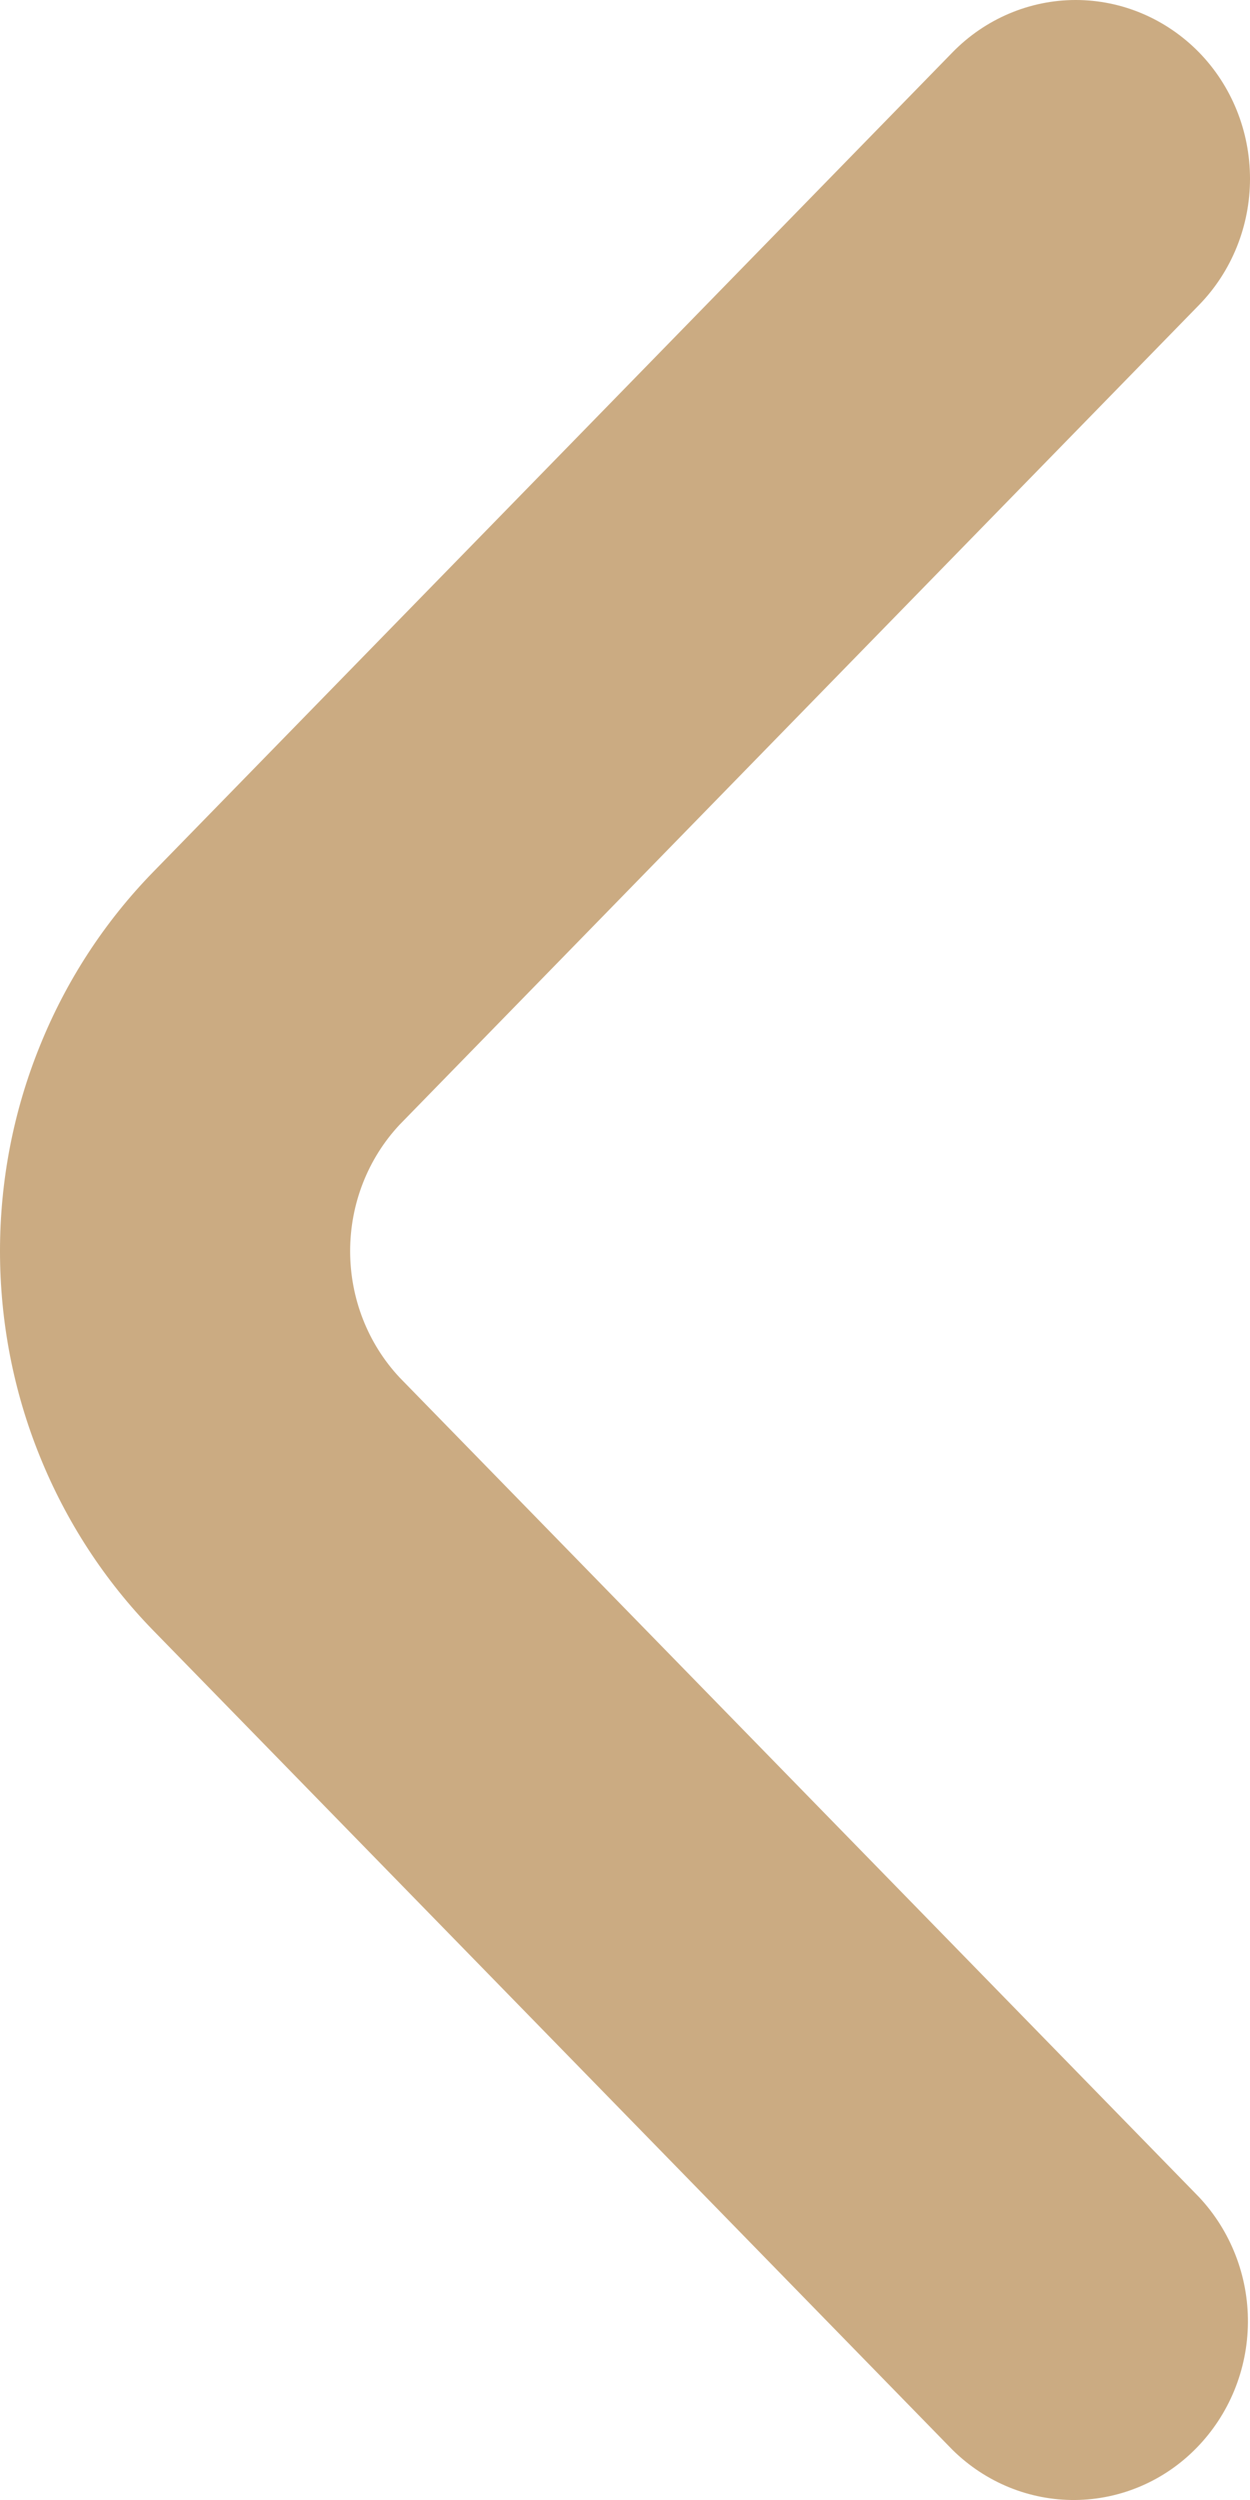<svg width="9" height="18" viewBox="0 0 9 18" fill="none" xmlns="http://www.w3.org/2000/svg">
    <path d="M8.633 0.377C8.868 0.618 9 0.945 9 1.287C9 1.628 8.868 1.955 8.633 2.196L2.877 8.098C2.648 8.343 2.521 8.669 2.521 9.008C2.521 9.347 2.648 9.673 2.877 9.918L8.633 15.819C8.861 16.062 8.988 16.387 8.985 16.724C8.982 17.062 8.85 17.384 8.617 17.623C8.385 17.862 8.07 17.997 7.741 18C7.412 18.003 7.095 17.873 6.858 17.639L1.103 11.739C0.753 11.38 0.476 10.954 0.287 10.486C0.097 10.018 0 9.515 0 9.008C0 8.501 0.097 7.999 0.287 7.531C0.476 7.062 0.753 6.637 1.103 6.278L6.858 0.377C7.093 0.136 7.413 0 7.745 0C8.078 0 8.397 0.136 8.633 0.377Z" fill="#CBAB82"/>
</svg>
